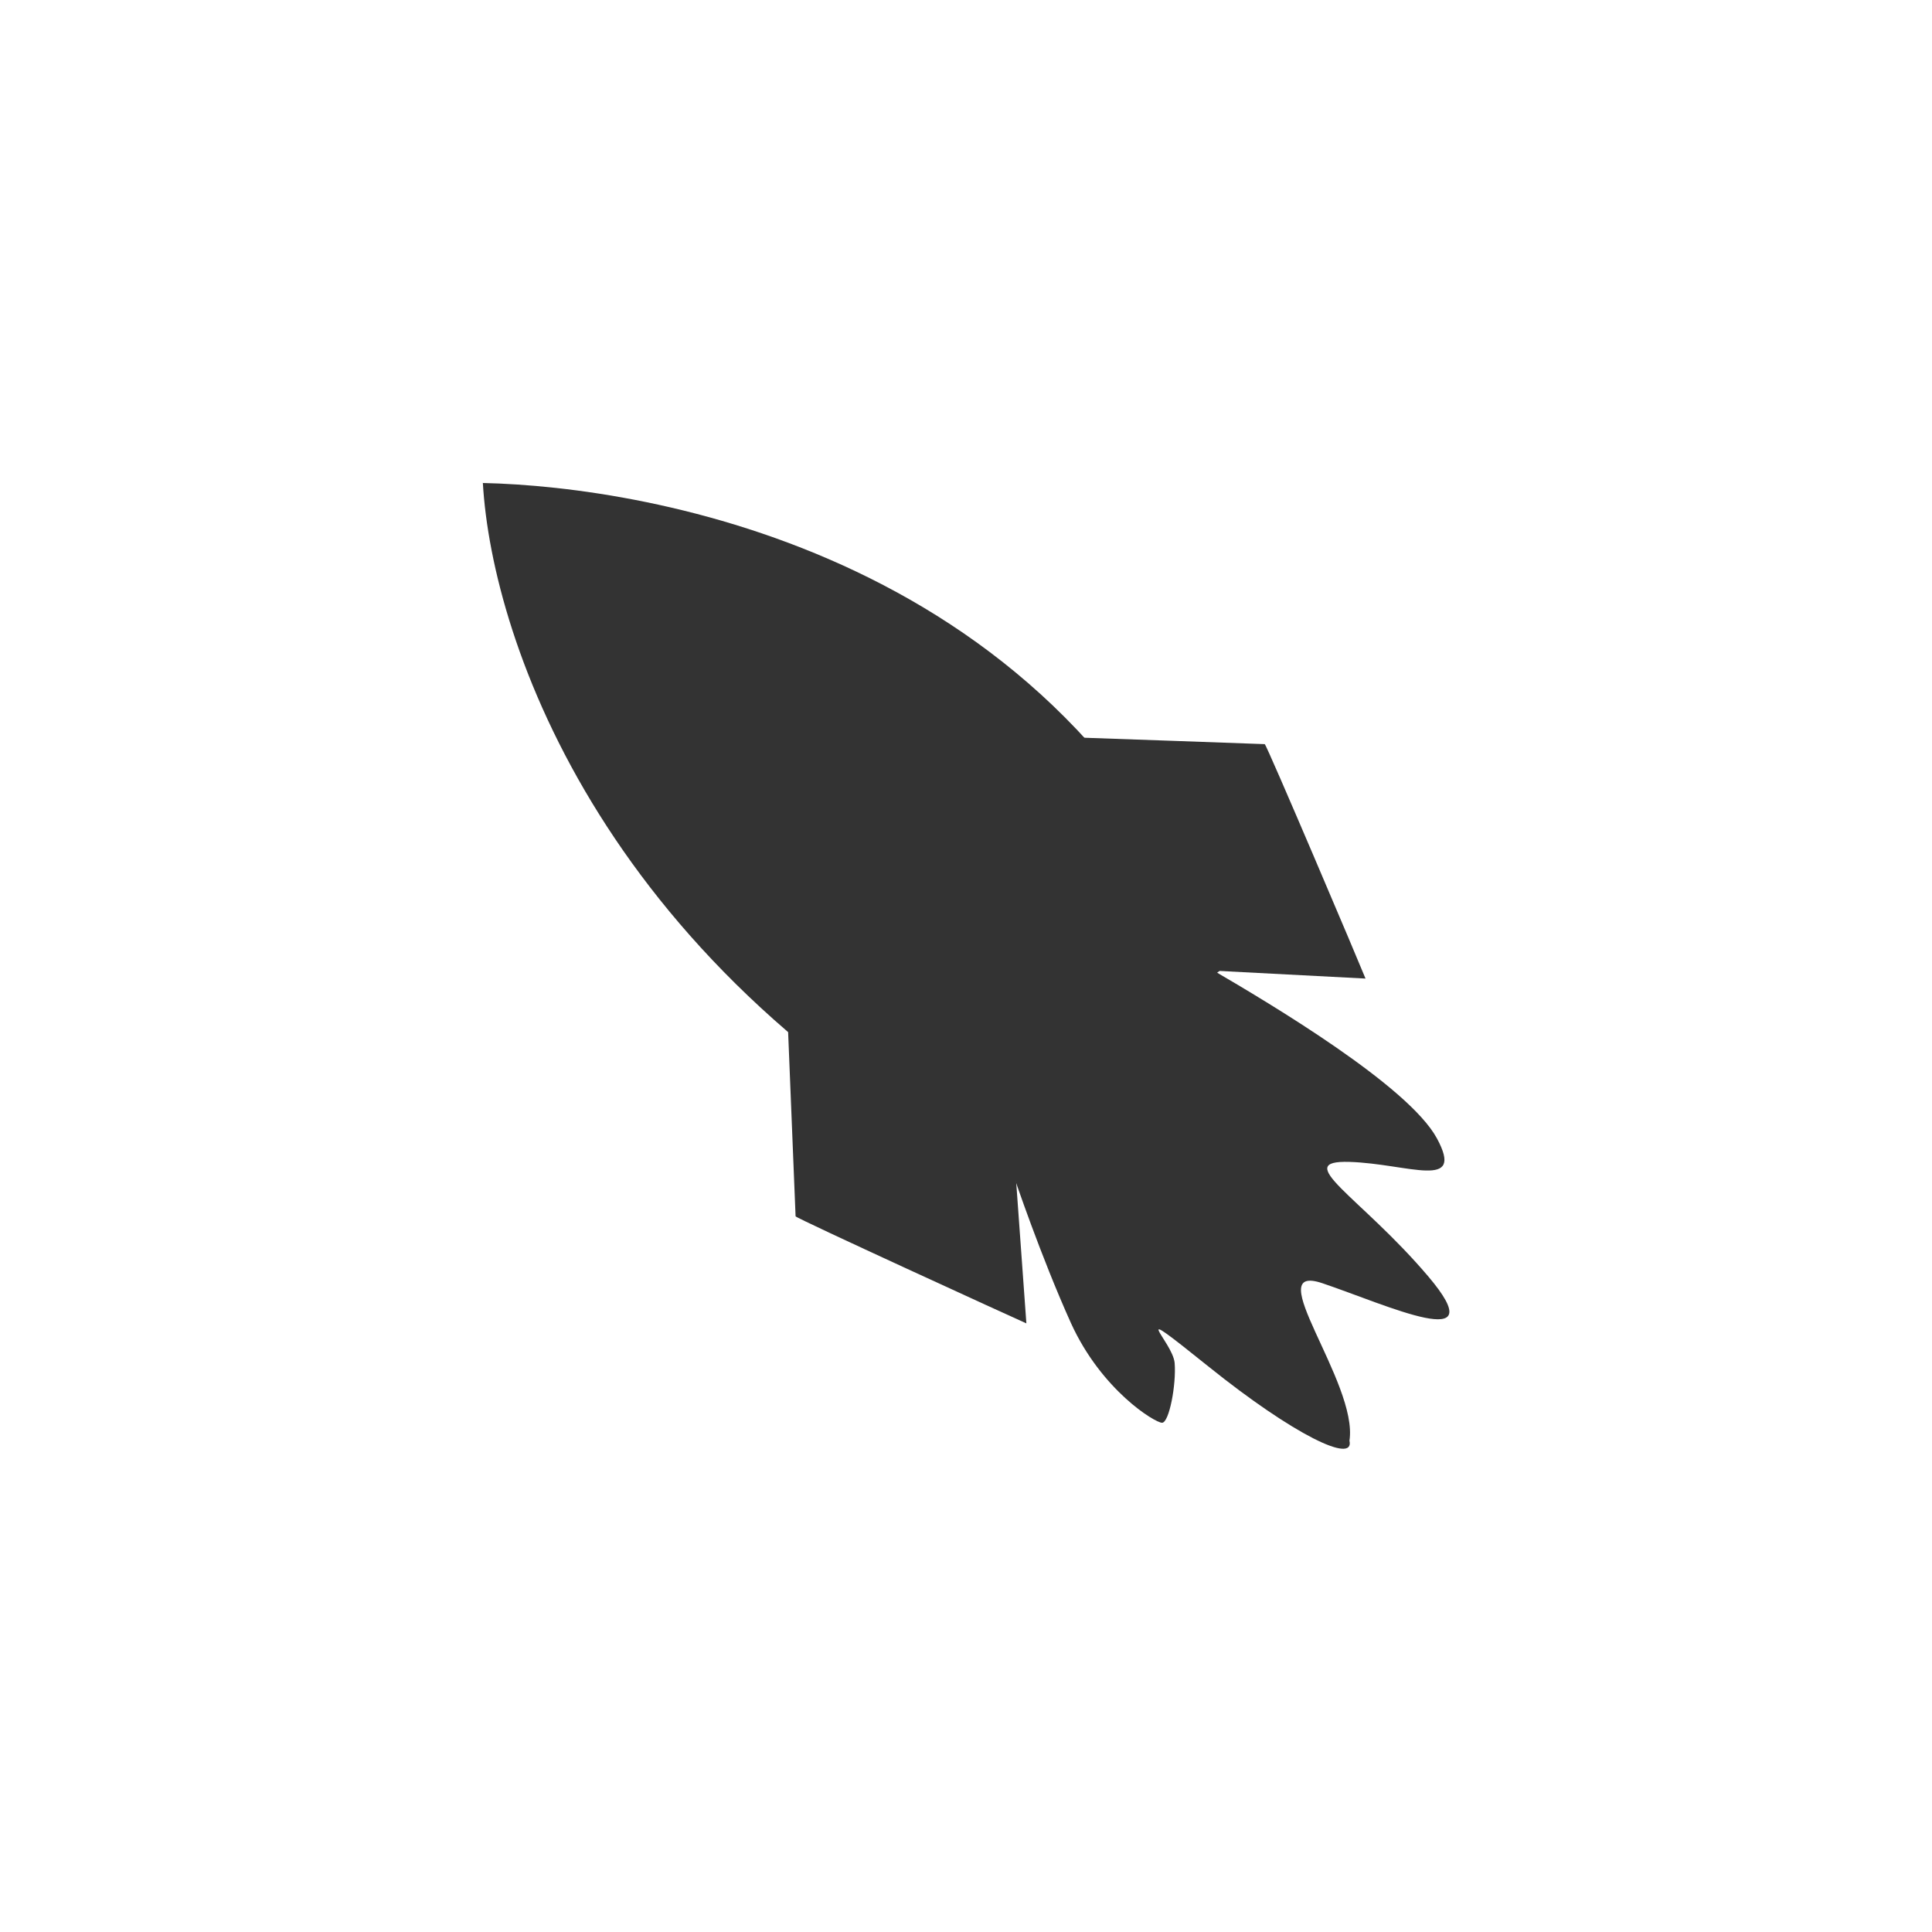 <!-- color: #eeeeee -->
<svg xmlns="http://www.w3.org/2000/svg" xmlns:xlink="http://www.w3.org/1999/xlink" width="48px" height="48px" viewBox="0 0 48 48" version="1.1">
<g id="surface1">
<path style=" stroke:none;fill-rule:evenodd;fill:rgb(20%,20%,20%);fill-opacity:1;" d="M 25.191 29.23 C 25.191 29.23 25.859 31.215 26.609 32.875 C 27.367 34.539 28.695 35.348 28.871 35.348 C 29.047 35.348 29.227 34.402 29.184 33.863 C 29.137 33.324 27.898 32.242 30.027 33.953 C 32.152 35.66 33.66 36.379 33.527 35.793 C 33.75 34.355 31.266 31.34 32.859 31.883 C 34.457 32.422 37.16 33.684 35.477 31.703 C 33.793 29.723 32.062 28.824 33.527 28.867 C 34.992 28.914 36.406 29.586 35.699 28.281 C 34.992 26.98 31.582 24.949 30.117 24.094 C 26.012 23.996 25.008 24.996 25.199 29.227 M 25.191 29.23 "/>
<path style=" stroke:none;fill-rule:evenodd;fill:rgb(20%,20%,20%);fill-opacity:1;" d="M 12 12 C 16.105 12.09 26.473 13.773 30.441 24.012 C 28.926 25.145 26.457 27.59 25.188 29.379 C 15.086 24.188 12.223 15.984 11.996 11.992 M 12 11.992 "/>
<path style=" stroke:none;fill-rule:evenodd;fill:rgb(20%,20%,20%);fill-opacity:1;" d="M 19.574 25.477 C 19.574 25.477 19.766 30.176 19.766 30.219 C 19.766 30.262 25.188 32.742 25.5 32.879 L 25.234 29.191 C 25 28.004 22 25 19.574 25.48 M 19.574 25.477 "/>
<path style=" stroke:none;fill-rule:evenodd;fill:rgb(20%,20%,20%);fill-opacity:1;" d="M 26.688 18.32 C 26.688 18.32 31.379 18.484 31.422 18.488 C 31.465 18.488 33.805 24.004 33.926 24.312 L 30.109 24.113 C 29 23 27 20.004 26.688 18.32 M 26.688 18.32 "/>
</g>
</svg>
